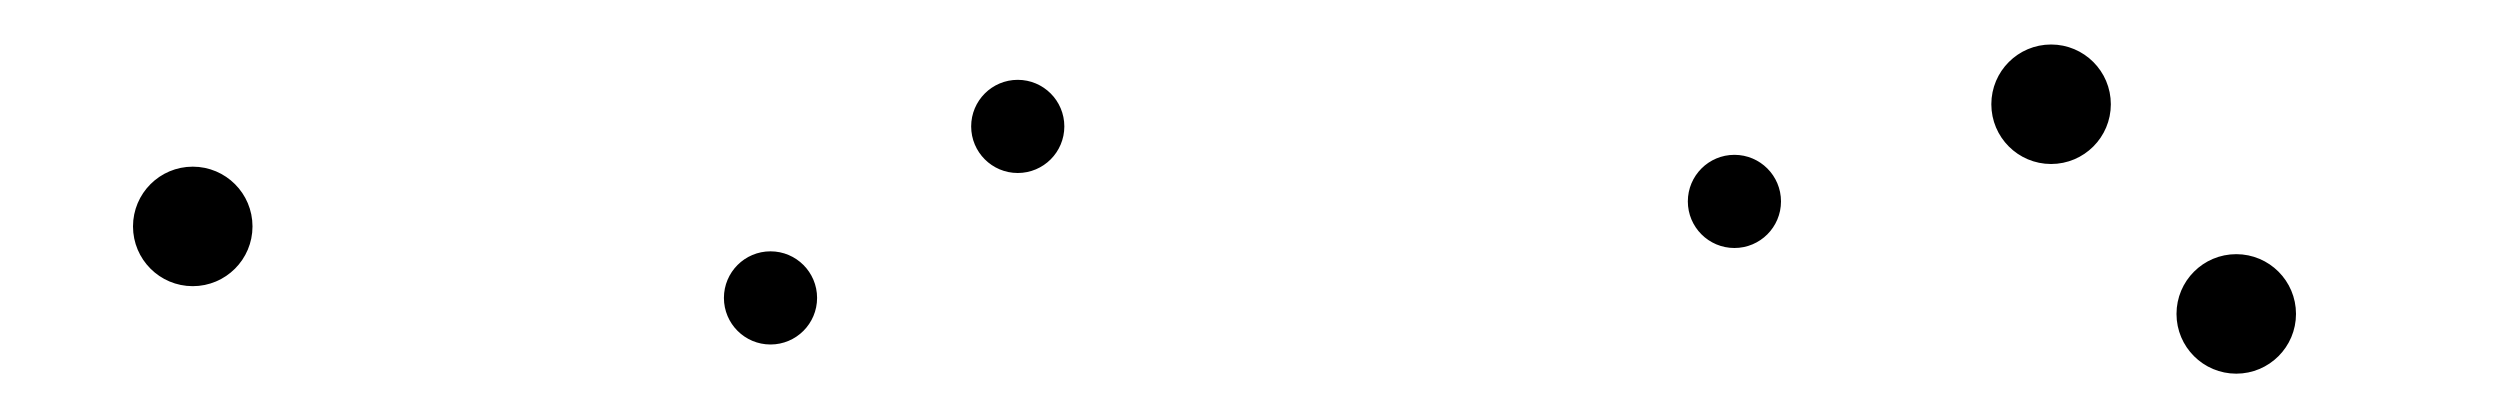 <svg id="Texture_Porous" xmlns="http://www.w3.org/2000/svg" viewBox="0 0 300 50"><defs><style>.cls-1{stroke:#000;stroke-miterlimit:10;}</style></defs><title>CP_Porous</title><circle class="cls-1" cx="208.13" cy="24.17" r="5.09"/><circle class="cls-1" cx="92.46" cy="35.75" r="5.09"/><circle class="cls-1" cx="268.35" cy="37.67" r="6.67"/><circle class="cls-1" cx="246.13" cy="12.51" r="6.67"/><circle class="cls-1" cx="122.13" cy="15.17" r="5.09"/><circle class="cls-1" cx="23.13" cy="27.17" r="6.67"/></svg>